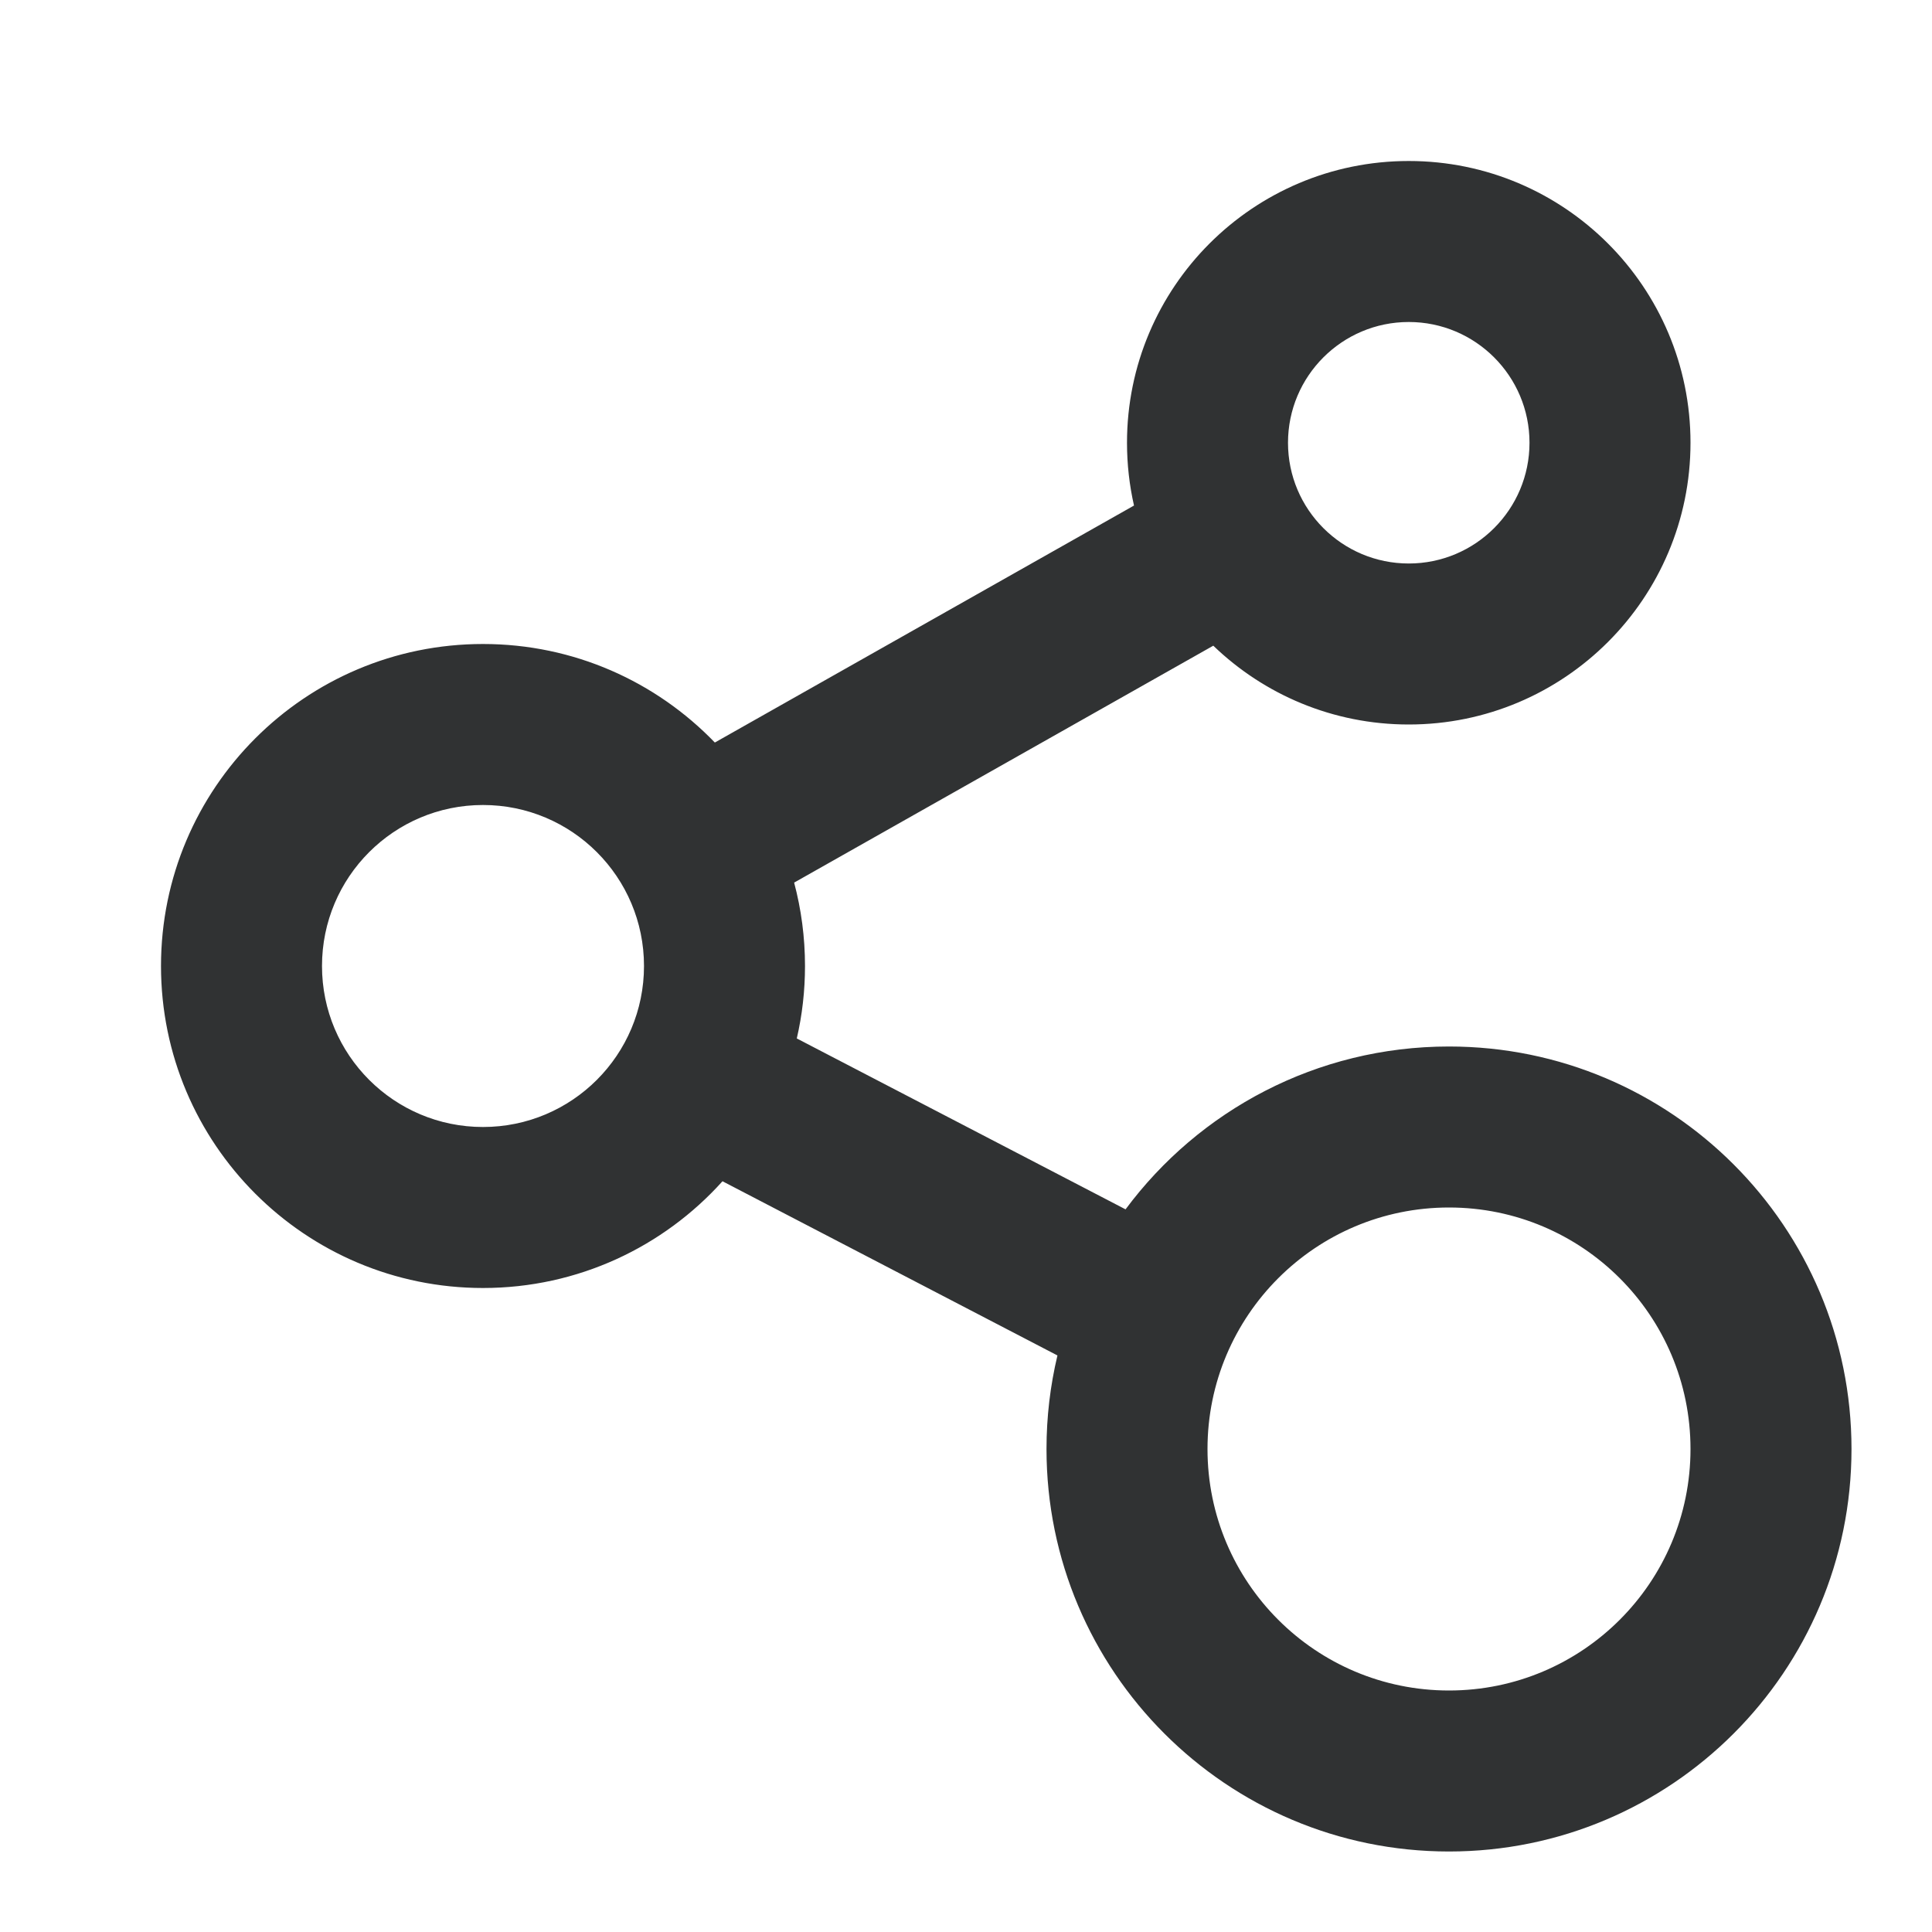 <svg width="24" height="24" viewBox="0 0 24 24" fill="none" xmlns="http://www.w3.org/2000/svg">
    <path fill-rule="evenodd" clip-rule="evenodd"
        d="M14 5.5C14 3.567 15.567 2 17.5 2C19.433 2 21 3.567 21 5.5C21 7.433 19.433 9 17.5 9C16.557 9 15.701 8.627 15.072 8.021L9.865 10.964C9.953 11.295 10 11.642 10 12C10 12.309 9.965 12.611 9.898 12.9L13.982 15.023C14.893 13.796 16.354 13 18 13C20.761 13 23 15.239 23 18C23 20.761 20.761 23 18 23C15.239 23 13 20.761 13 18C13 17.6 13.047 17.211 13.136 16.838L8.975 14.674C8.243 15.488 7.181 16 6 16C3.791 16 2 14.209 2 12C2 9.791 3.791 8 6 8C7.131 8 8.152 8.469 8.88 9.224L14.087 6.28C14.03 6.029 14 5.768 14 5.5ZM17.5 4C16.672 4 16 4.672 16 5.5C16 6.328 16.672 7 17.5 7C18.328 7 19 6.328 19 5.5C19 4.672 18.328 4 17.5 4ZM6 10C4.895 10 4 10.895 4 12C4 13.105 4.895 14 6 14C7.105 14 8 13.105 8 12C8 10.895 7.105 10 6 10ZM15 18C15 16.343 16.343 15 18 15C19.657 15 21 16.343 21 18C21 19.657 19.657 21 18 21C16.343 21 15 19.657 15 18Z"
        fill="#303233" />
</svg>
